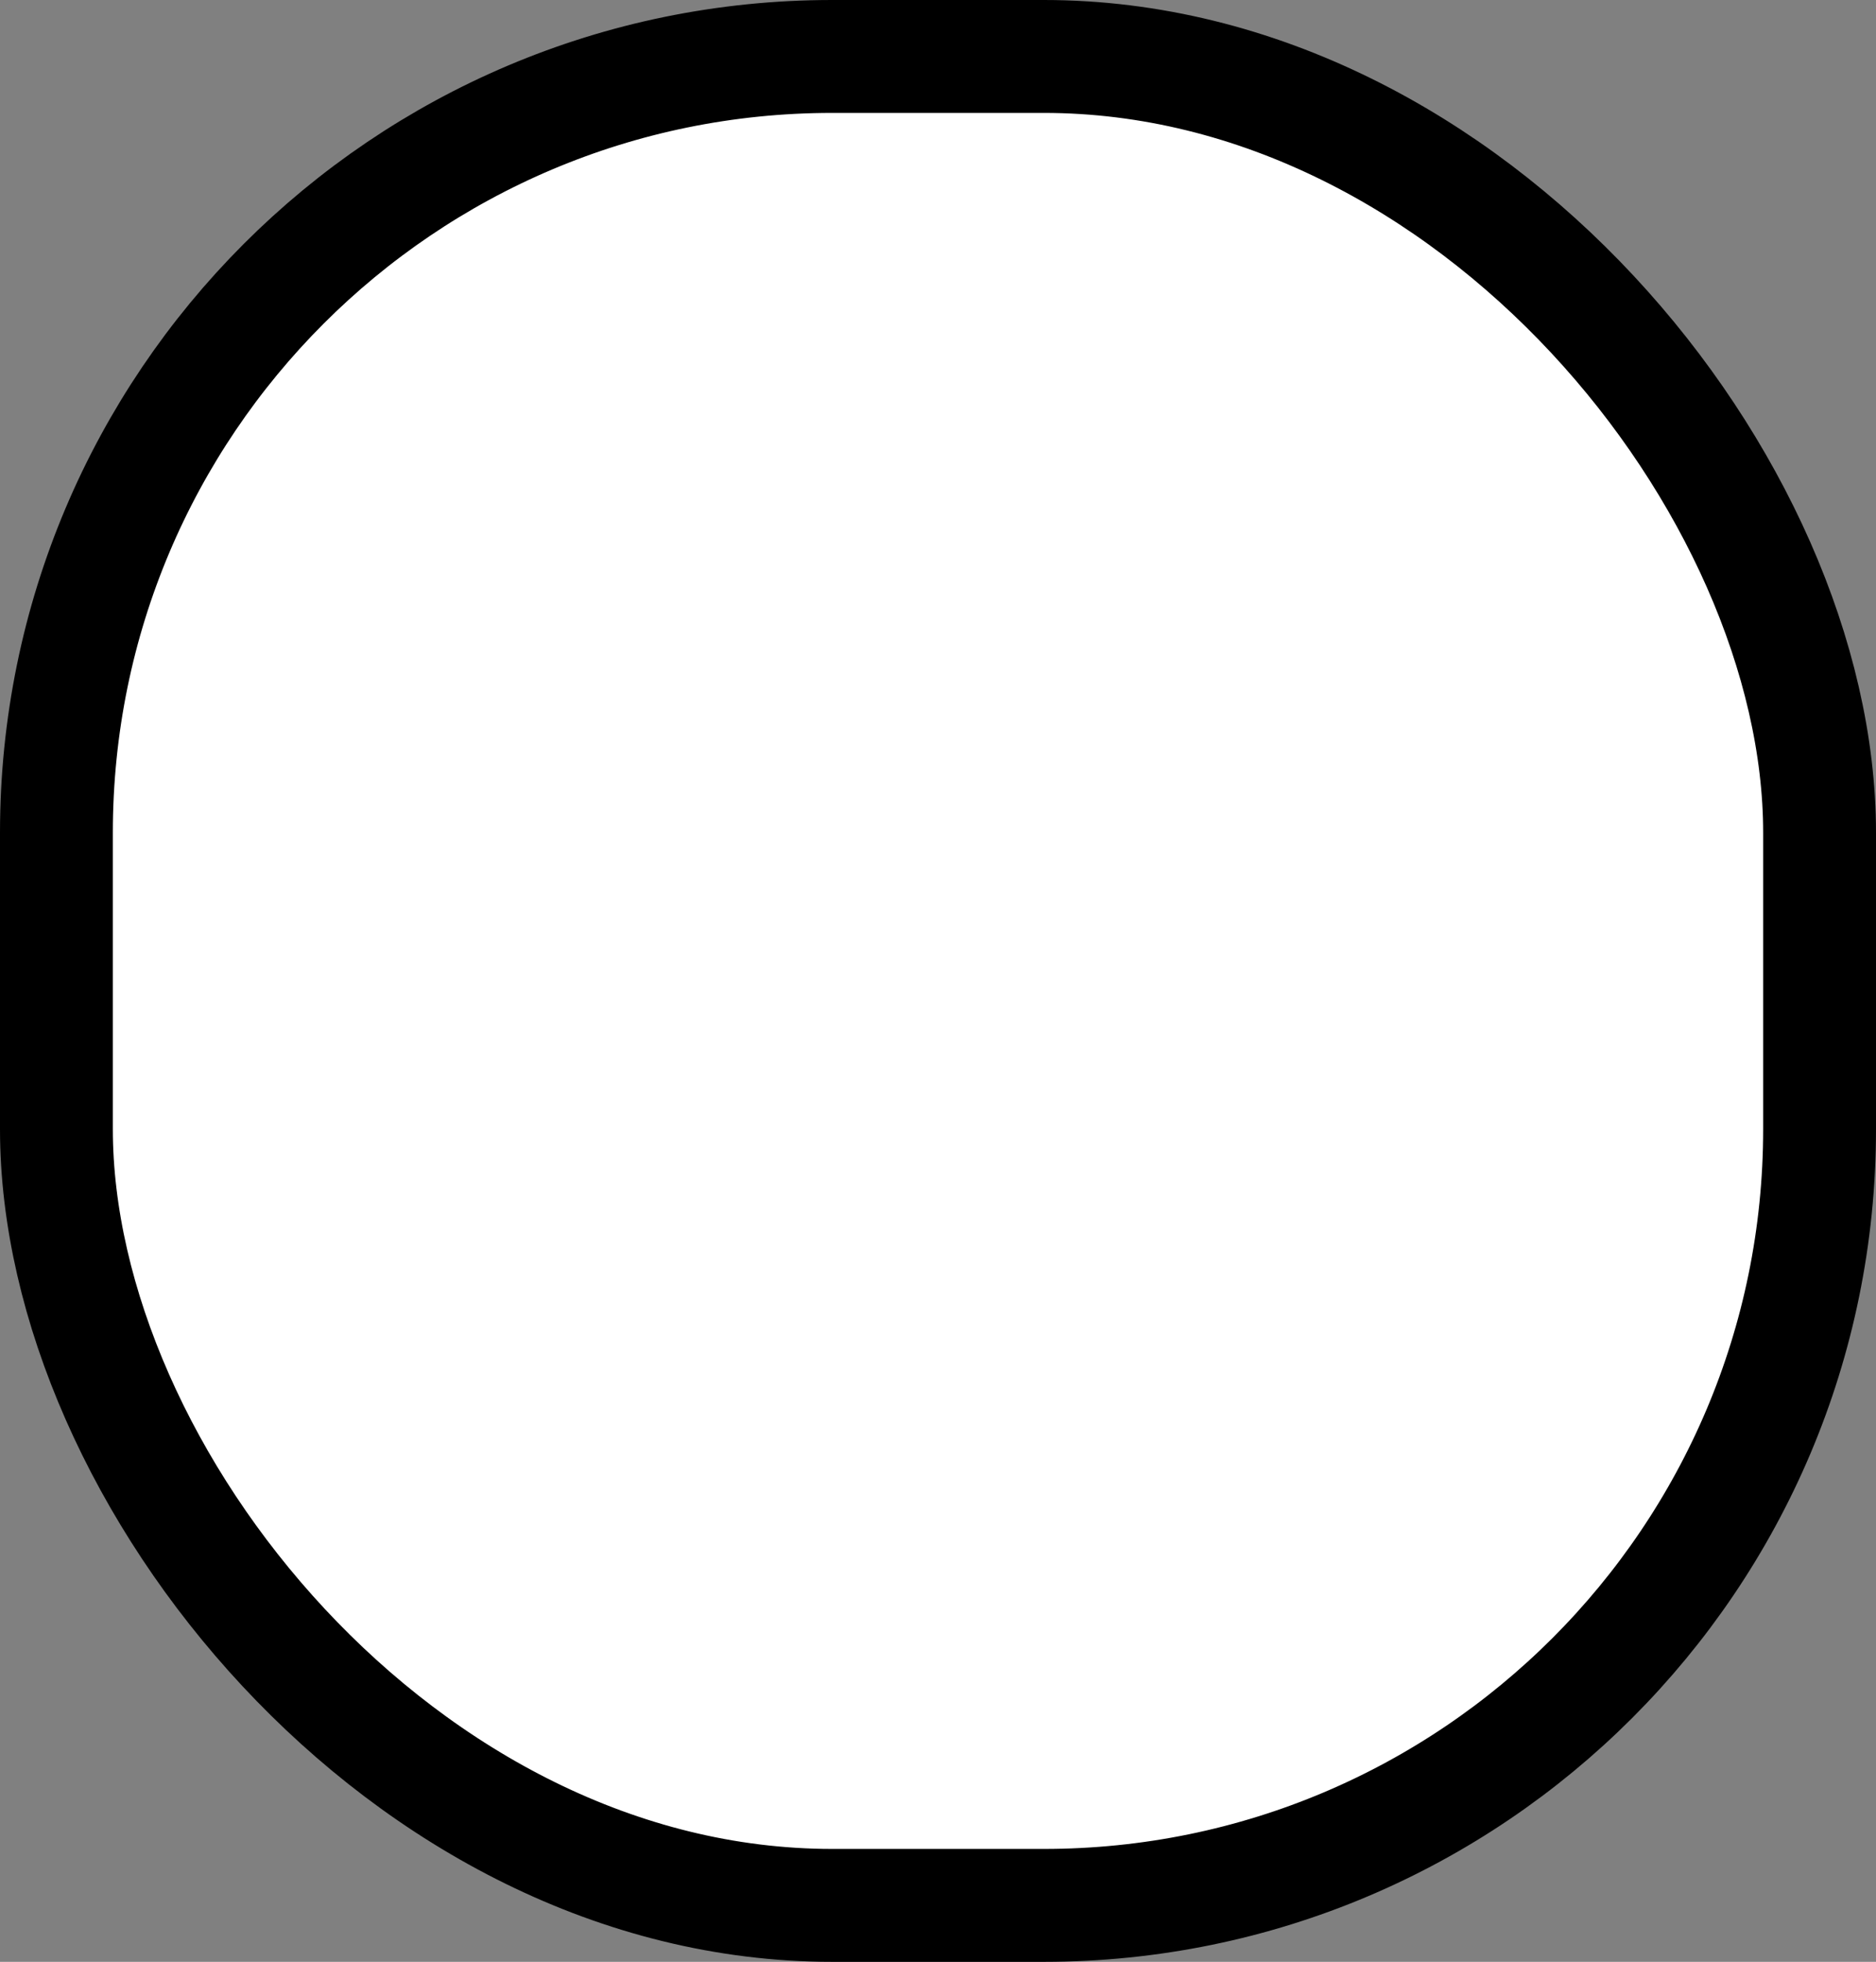 <svg width="133" height="139" viewBox="0 0 133 139" fill="none" xmlns="http://www.w3.org/2000/svg">
<rect x="0" y="0" width="133" height="139" fill="#808080" stroke="none"/>
<rect x="4" y="4" width="125" height="131" rx="55" fill="white" stroke="black" stroke-width="8"/>
</svg>
